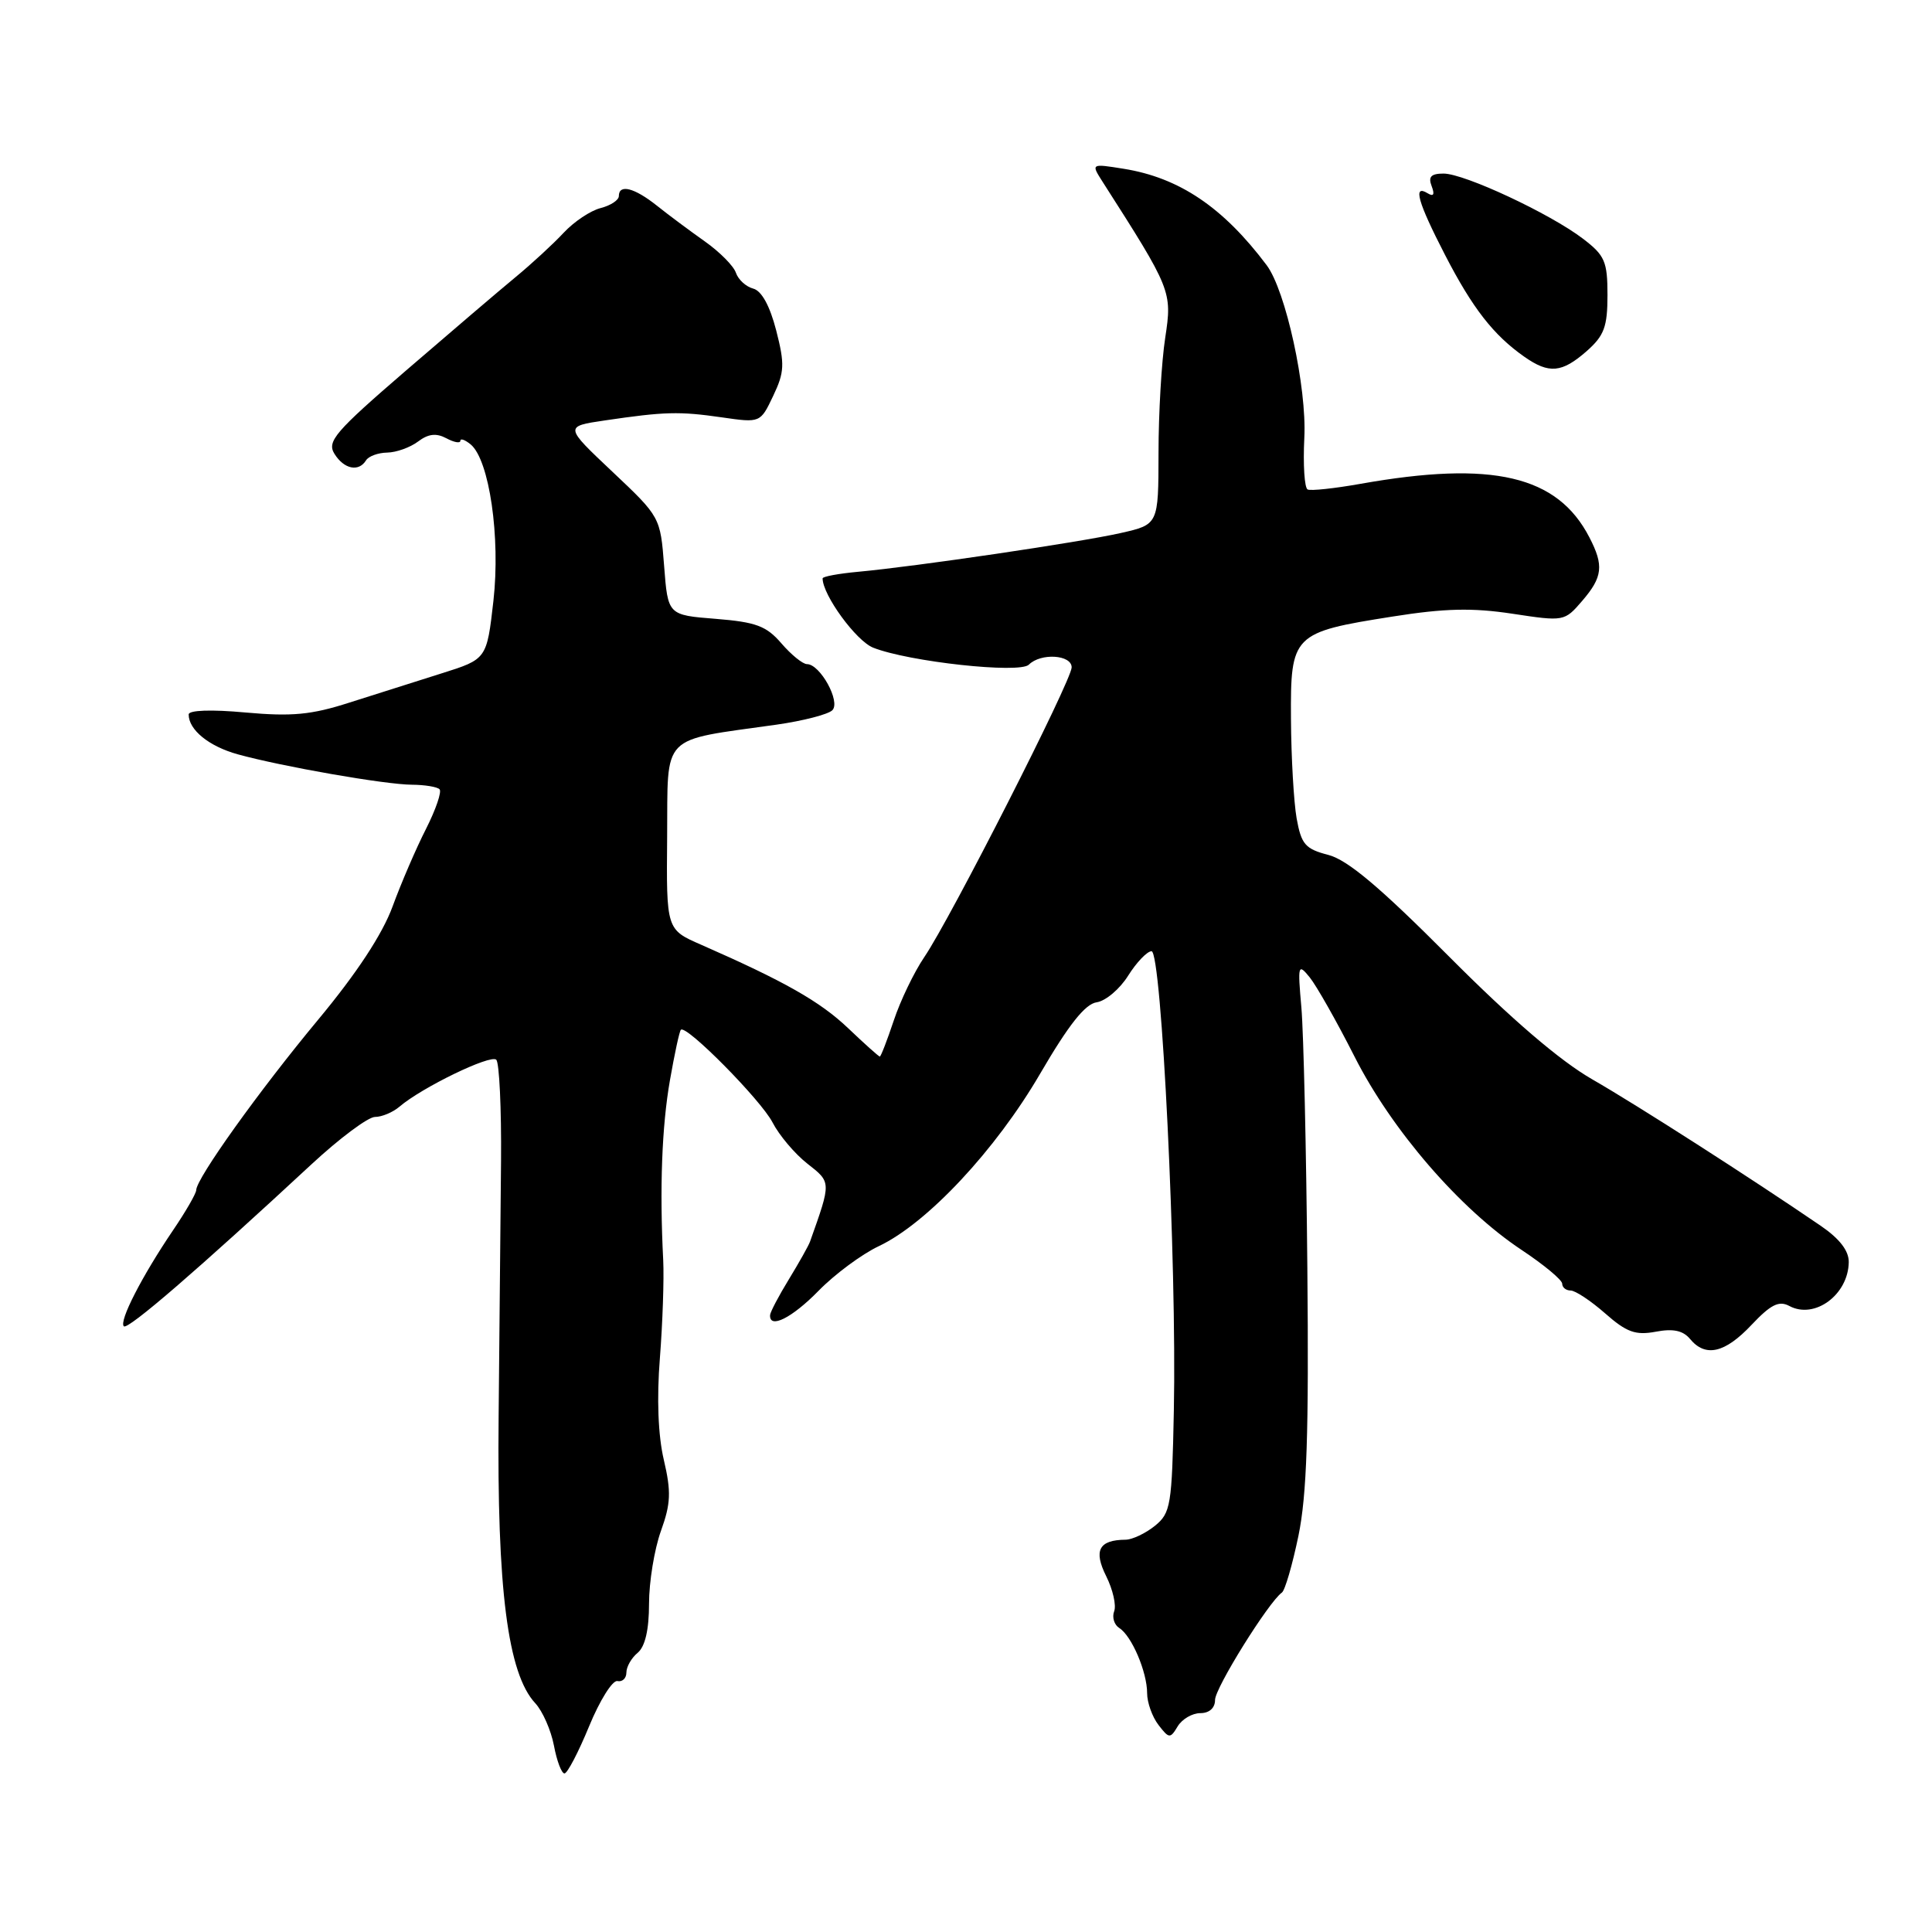 <?xml version="1.0" encoding="UTF-8" standalone="no"?>
<!DOCTYPE svg PUBLIC "-//W3C//DTD SVG 1.1//EN" "http://www.w3.org/Graphics/SVG/1.1/DTD/svg11.dtd" >
<svg xmlns="http://www.w3.org/2000/svg" xmlns:xlink="http://www.w3.org/1999/xlink" version="1.1" viewBox="0 0 256 256">
 <g >
 <path fill="currentColor"
d=" M 78.06 228.74 C 79.47 225.31 81.16 222.61 81.81 222.75 C 82.47 222.89 83.00 222.38 83.00 221.62 C 83.00 220.86 83.67 219.68 84.50 219.00 C 85.48 218.18 86.00 215.95 86.00 212.50 C 86.00 209.61 86.71 205.28 87.57 202.88 C 88.89 199.22 88.95 197.67 87.96 193.44 C 87.20 190.22 87.01 185.30 87.44 179.94 C 87.80 175.30 88.00 169.47 87.88 167.00 C 87.39 157.47 87.70 149.25 88.77 143.14 C 89.38 139.65 90.03 136.63 90.22 136.45 C 90.93 135.74 100.82 145.75 102.36 148.72 C 103.24 150.43 105.32 152.89 106.98 154.19 C 110.16 156.68 110.16 156.57 107.34 164.50 C 107.15 165.05 105.88 167.30 104.54 169.50 C 103.19 171.70 102.07 173.84 102.04 174.25 C 101.93 176.15 104.94 174.64 108.47 171.03 C 110.61 168.84 114.19 166.19 116.43 165.13 C 122.84 162.11 131.93 152.39 137.83 142.26 C 141.60 135.79 143.79 133.03 145.31 132.81 C 146.50 132.64 148.38 131.05 149.48 129.29 C 150.59 127.52 151.99 126.06 152.58 126.04 C 153.92 125.99 155.94 167.47 155.54 186.93 C 155.29 199.48 155.13 200.48 153.03 202.18 C 151.79 203.18 150.04 204.01 149.14 204.02 C 145.61 204.05 144.87 205.44 146.58 208.86 C 147.46 210.63 147.94 212.72 147.63 213.51 C 147.33 214.30 147.64 215.30 148.31 215.72 C 149.96 216.76 152.00 221.55 152.00 224.36 C 152.00 225.60 152.68 227.49 153.50 228.56 C 154.91 230.39 155.06 230.40 156.05 228.75 C 156.63 227.79 157.98 227.00 159.05 227.00 C 160.24 227.00 161.00 226.32 161.00 225.25 C 161.00 223.66 168.10 212.27 169.86 211.02 C 170.27 210.73 171.25 207.35 172.05 203.50 C 173.16 198.12 173.44 189.89 173.23 168.00 C 173.09 152.32 172.73 136.80 172.44 133.50 C 171.94 127.84 172.00 127.61 173.54 129.50 C 174.43 130.60 177.11 135.32 179.48 140.00 C 184.41 149.74 193.45 160.20 201.60 165.61 C 204.57 167.58 207.00 169.60 207.00 170.10 C 207.00 170.59 207.50 171.00 208.12 171.00 C 208.73 171.00 210.79 172.36 212.69 174.03 C 215.53 176.53 216.71 176.96 219.39 176.46 C 221.69 176.02 223.01 176.30 223.94 177.42 C 225.98 179.89 228.56 179.30 232.09 175.55 C 234.64 172.85 235.72 172.31 237.10 173.05 C 240.45 174.85 244.91 171.56 244.97 167.24 C 244.99 165.73 243.75 164.13 241.25 162.42 C 231.94 156.06 216.94 146.44 211.00 143.03 C 206.71 140.57 200.25 135.03 192.00 126.74 C 182.86 117.56 178.56 113.94 176.01 113.28 C 172.95 112.49 172.43 111.88 171.81 108.44 C 171.43 106.27 171.09 100.35 171.06 95.27 C 170.99 84.07 171.26 83.79 184.50 81.70 C 191.43 80.60 195.09 80.52 200.39 81.32 C 207.23 82.36 207.30 82.35 209.64 79.63 C 212.37 76.46 212.54 74.94 210.60 71.20 C 206.37 63.01 197.77 61.00 180.27 64.11 C 176.84 64.72 173.69 65.06 173.27 64.86 C 172.85 64.66 172.65 61.58 172.83 58.00 C 173.17 51.34 170.37 38.52 167.84 35.14 C 162.08 27.47 156.26 23.54 148.87 22.36 C 144.56 21.67 144.56 21.67 146.10 24.09 C 155.23 38.36 155.33 38.62 154.40 44.74 C 153.91 47.91 153.51 54.77 153.51 60.00 C 153.50 69.50 153.50 69.50 148.50 70.63 C 143.06 71.86 121.37 75.06 113.75 75.76 C 111.14 76.00 109.00 76.39 109.00 76.64 C 109.00 78.84 113.44 84.93 115.70 85.82 C 120.42 87.69 135.11 89.29 136.33 88.07 C 137.91 86.49 142.00 86.75 142.00 88.43 C 142.00 90.15 125.97 121.68 122.48 126.81 C 121.12 128.81 119.30 132.60 118.43 135.22 C 117.55 137.85 116.72 140.00 116.58 140.00 C 116.44 140.00 114.54 138.30 112.36 136.22 C 108.64 132.69 103.95 130.03 92.90 125.18 C 88.29 123.17 88.29 123.17 88.40 110.88 C 88.51 97.03 87.35 98.22 102.90 96.02 C 106.41 95.52 109.74 94.66 110.29 94.11 C 111.42 92.98 108.67 88.00 106.93 88.00 C 106.37 88.00 104.84 86.76 103.54 85.25 C 101.55 82.94 100.18 82.43 94.84 82.00 C 88.50 81.50 88.50 81.50 88.00 75.00 C 87.50 68.52 87.48 68.48 81.14 62.50 C 74.78 56.50 74.78 56.50 80.14 55.71 C 88.09 54.54 89.99 54.49 95.63 55.30 C 100.75 56.04 100.75 56.04 102.45 52.46 C 103.95 49.31 104.00 48.26 102.85 43.78 C 102.01 40.53 100.92 38.53 99.80 38.24 C 98.85 37.99 97.82 37.05 97.51 36.14 C 97.21 35.24 95.36 33.38 93.41 32.00 C 91.46 30.62 88.59 28.49 87.04 27.25 C 84.05 24.87 82.00 24.35 82.00 25.98 C 82.00 26.52 80.91 27.23 79.59 27.57 C 78.26 27.90 76.06 29.37 74.69 30.84 C 73.33 32.30 70.48 34.93 68.36 36.68 C 66.24 38.43 59.70 44.01 53.83 49.07 C 44.38 57.22 43.29 58.49 44.32 60.14 C 45.59 62.17 47.53 62.57 48.50 61.00 C 48.84 60.45 50.10 59.99 51.31 59.97 C 52.51 59.95 54.35 59.29 55.39 58.51 C 56.75 57.48 57.80 57.36 59.14 58.07 C 60.16 58.62 61.00 58.77 61.00 58.41 C 61.00 58.05 61.61 58.27 62.37 58.89 C 64.84 60.95 66.33 71.18 65.38 79.62 C 64.50 87.34 64.50 87.34 58.50 89.23 C 55.20 90.27 49.71 92.01 46.29 93.10 C 41.26 94.72 38.67 94.96 32.54 94.41 C 27.98 93.99 25.00 94.10 25.00 94.67 C 25.00 96.71 27.68 98.89 31.50 99.95 C 37.37 101.57 51.03 103.96 54.58 103.98 C 56.28 103.99 57.93 104.26 58.24 104.58 C 58.56 104.90 57.75 107.26 56.45 109.83 C 55.14 112.40 53.15 117.02 52.02 120.11 C 50.67 123.79 47.28 128.95 42.16 135.11 C 34.37 144.48 26.00 156.17 26.00 157.70 C 25.99 158.14 24.62 160.53 22.94 163.00 C 18.80 169.11 15.74 175.08 16.41 175.74 C 16.93 176.26 26.32 168.15 41.27 154.28 C 44.99 150.83 48.78 148.00 49.69 148.00 C 50.60 148.00 52.05 147.39 52.92 146.65 C 55.89 144.10 65.01 139.68 65.76 140.42 C 66.16 140.83 66.45 146.87 66.39 153.83 C 66.33 160.80 66.19 176.06 66.07 187.74 C 65.84 210.54 67.28 221.78 70.93 225.69 C 71.90 226.74 73.01 229.26 73.40 231.30 C 73.78 233.33 74.41 235.00 74.80 234.99 C 75.18 234.98 76.65 232.17 78.06 228.74 Z  M 210.25 46.52 C 212.56 44.48 213.00 43.30 213.00 39.10 C 213.00 34.64 212.65 33.84 209.75 31.63 C 205.39 28.30 194.04 23.00 191.28 23.00 C 189.62 23.00 189.22 23.42 189.70 24.66 C 190.13 25.78 189.96 26.09 189.17 25.61 C 187.18 24.38 187.86 26.77 191.47 33.77 C 195.12 40.85 197.90 44.41 201.98 47.27 C 205.26 49.57 206.96 49.41 210.25 46.52 Z "/>
</g>
</svg>